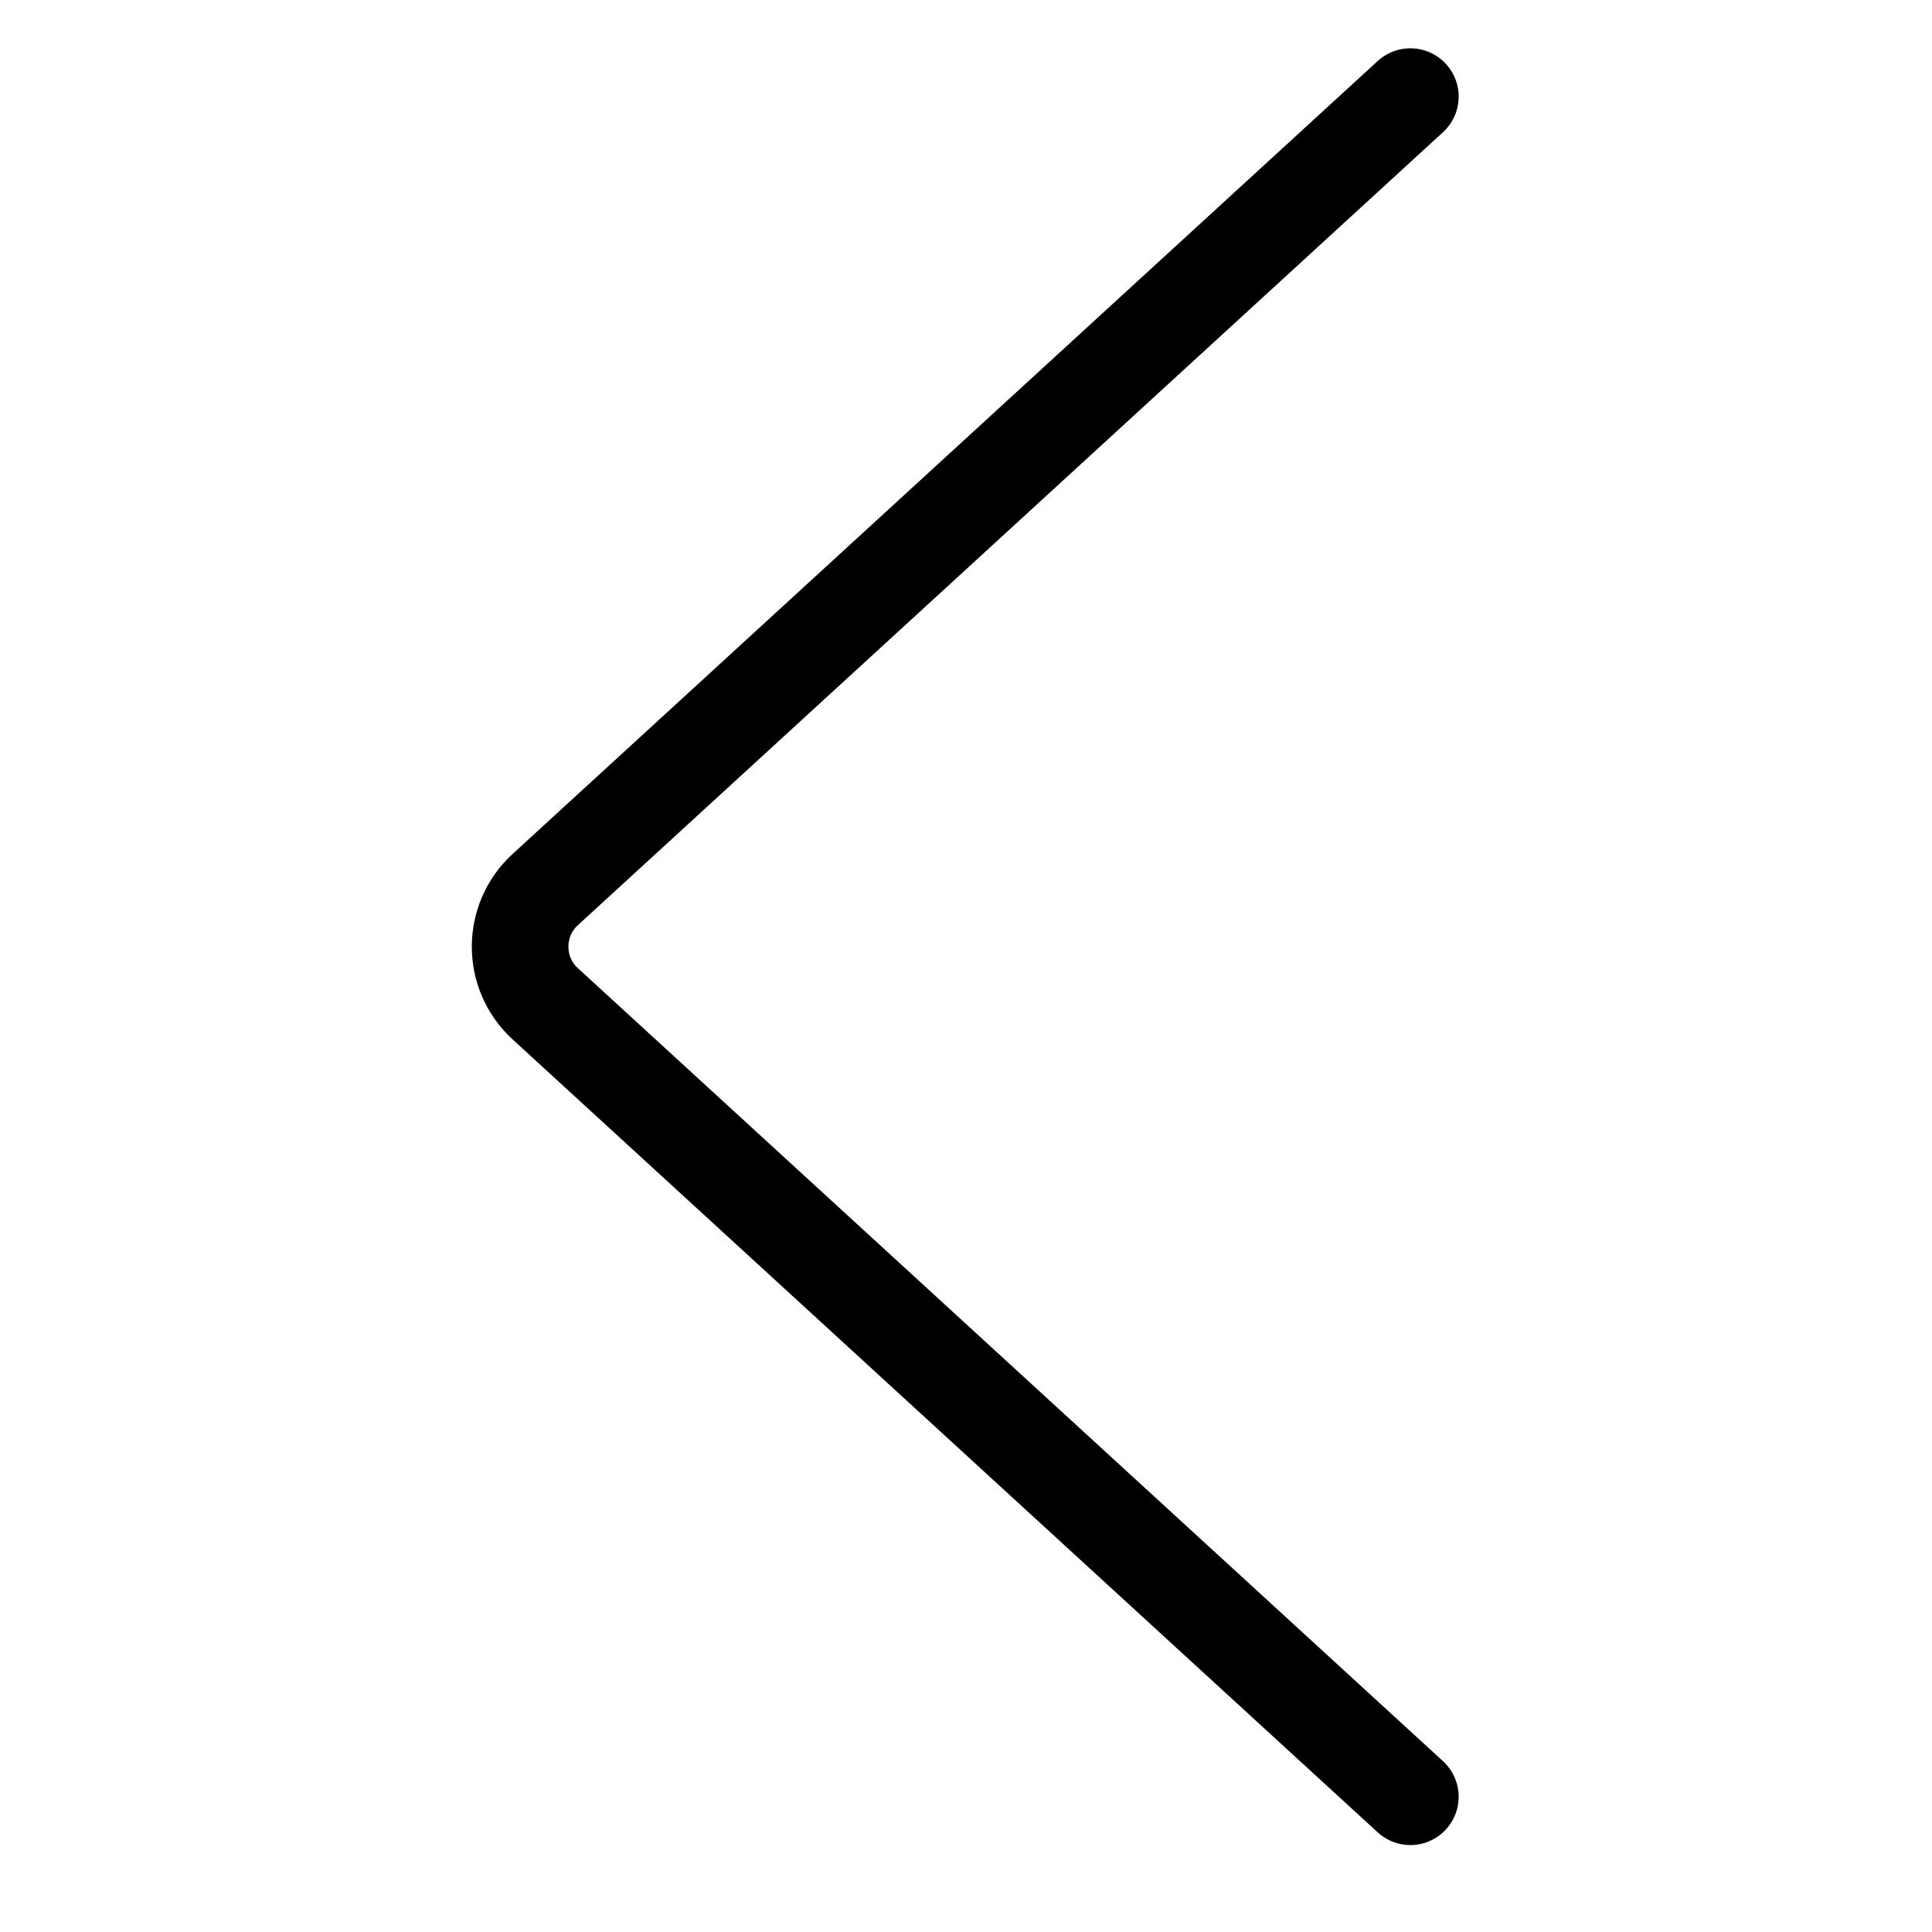 <svg width="20" height="20" viewBox="0 0 20 20" fill="none" xmlns="http://www.w3.org/2000/svg">
  <path d="M14.6 18.6L5.643 10.39C5.298 10.073 5.298 9.527 5.643 9.21L14.6 1"
        stroke="currentColor" stroke-linecap="round"/>
</svg>
